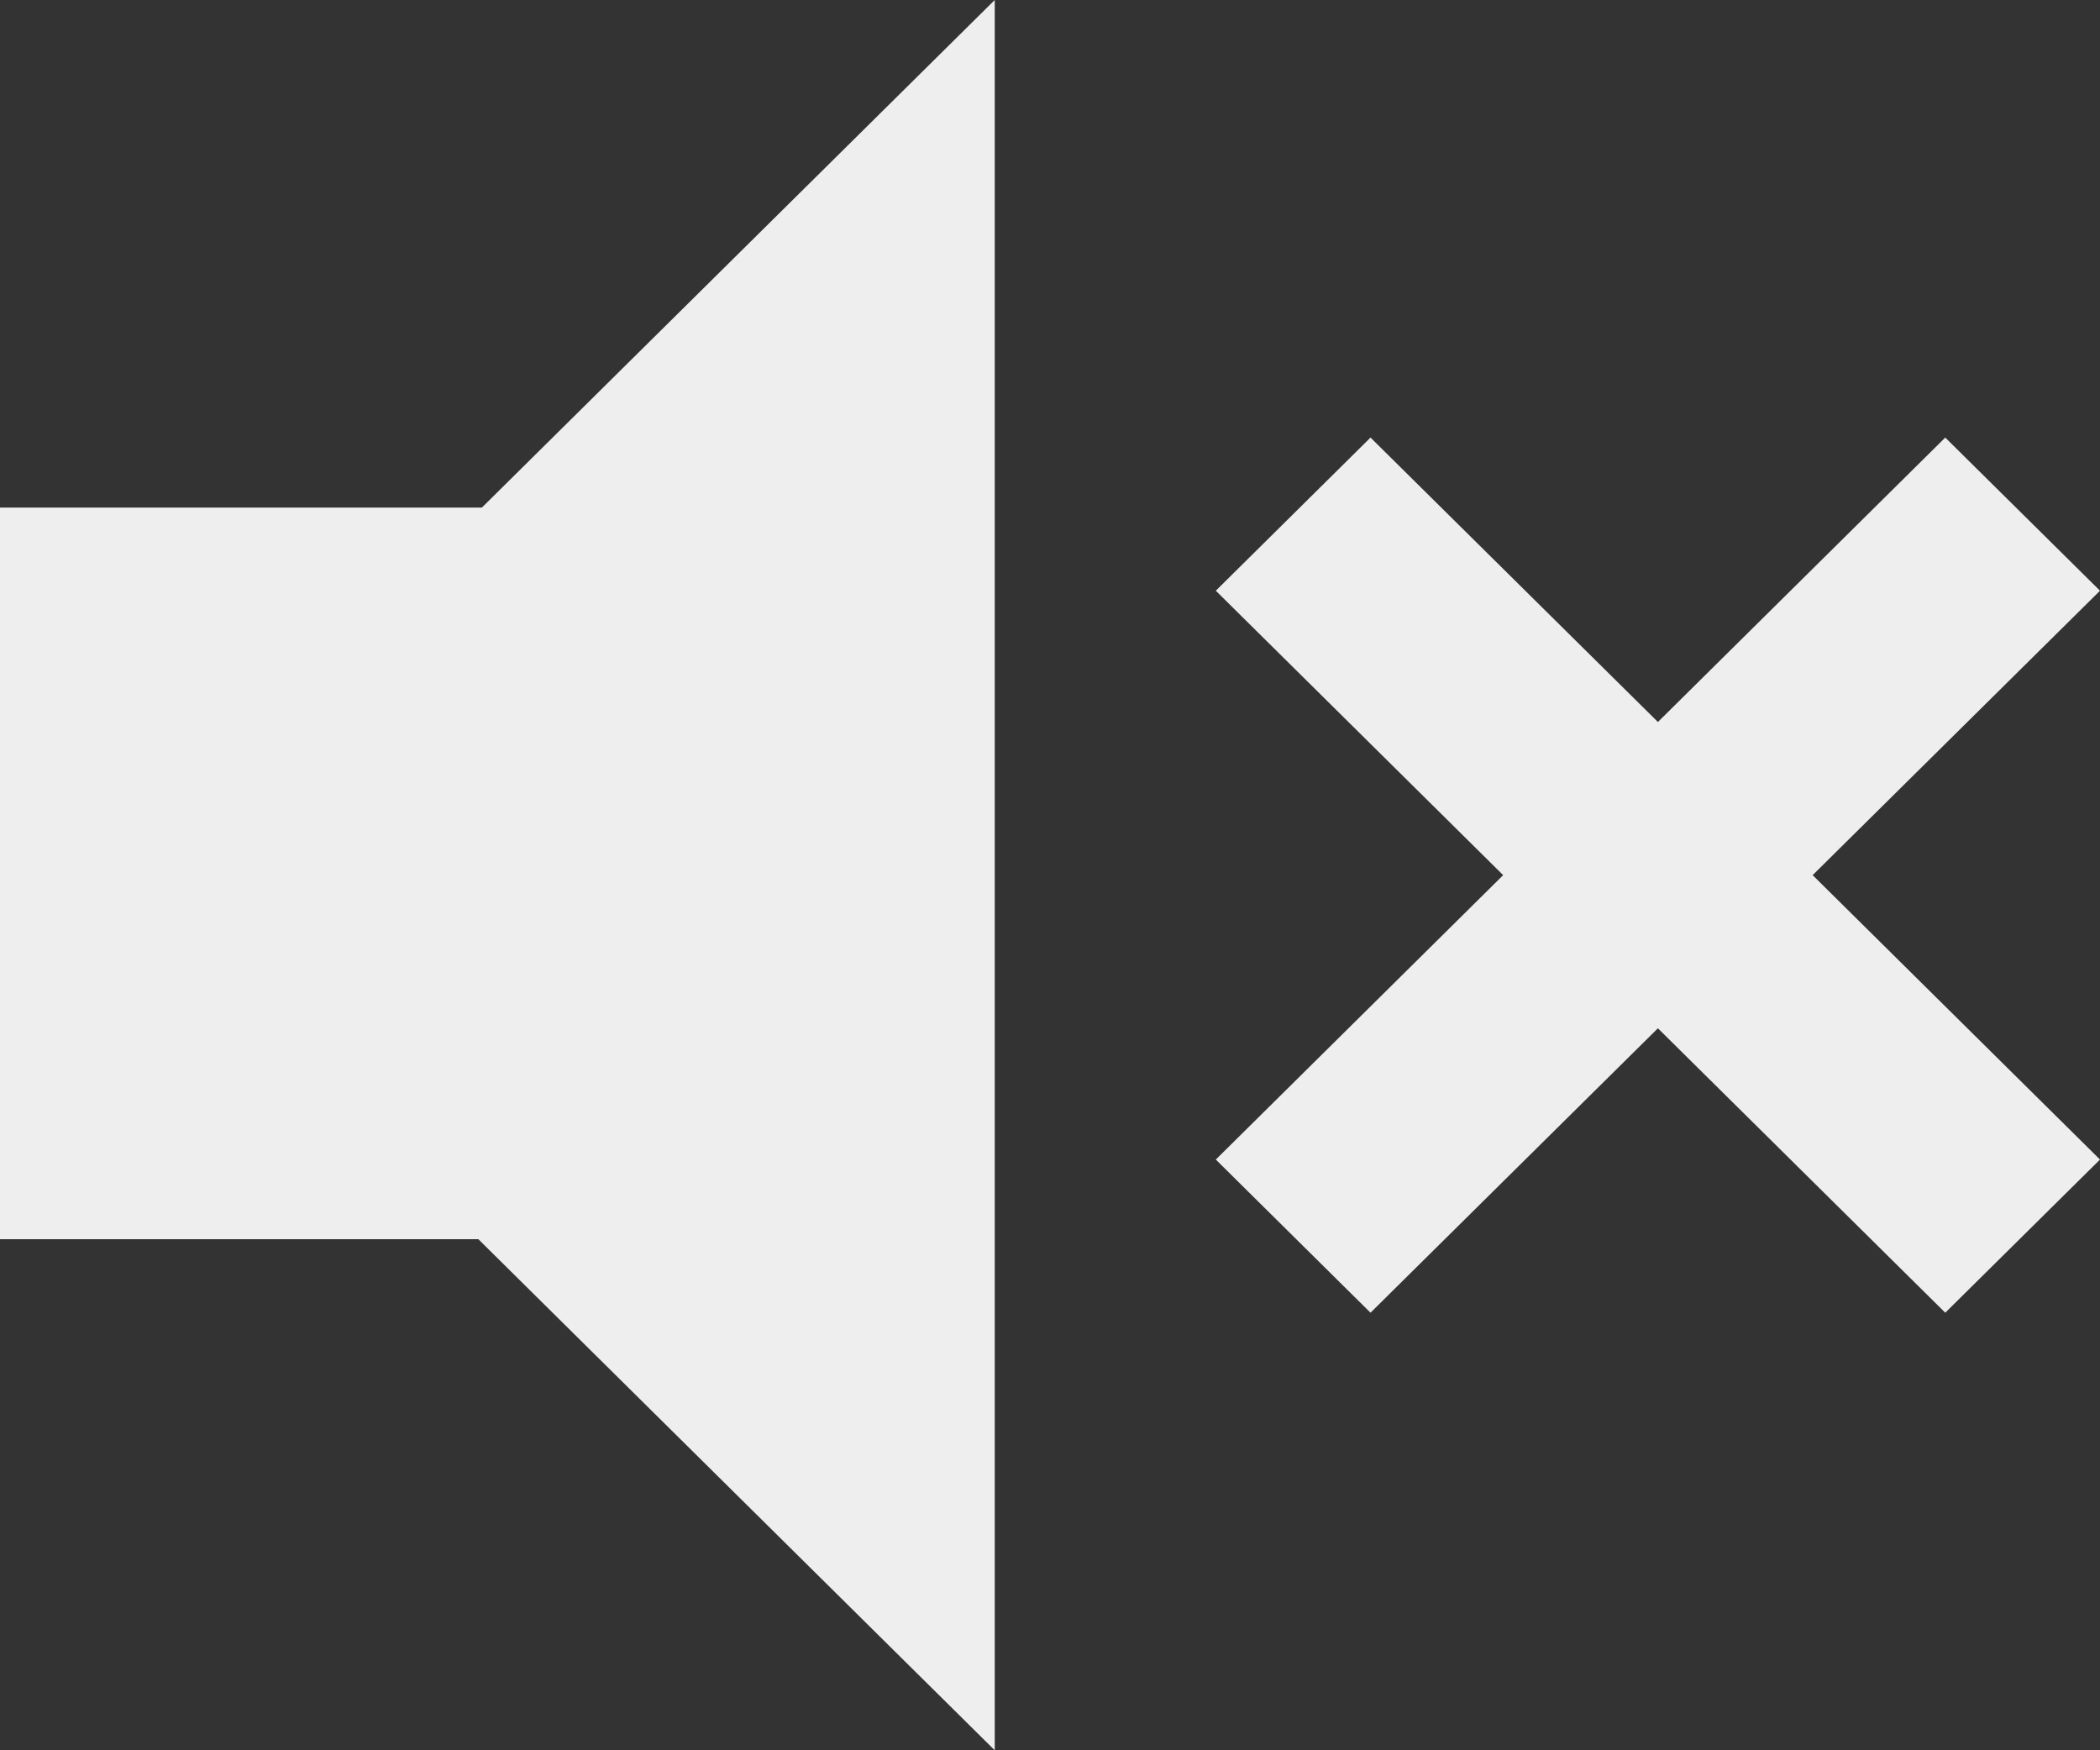 <svg width="48" height="40" viewBox="0 0 48 40" fill="none" xmlns="http://www.w3.org/2000/svg">
<rect x="0" y="0" width="48" height="40" fill="#333333" stroke="none"/>
<rect y="26.4" width="11.318" height="1.92" fill="#EEEEEE"/>
<rect y="11.6" width="11.318" height="1.92" fill="#EEEEEE"/>
<path d="M31.326 30L27.79 26.5L34.358 20L27.79 13.5L31.326 10L37.895 16.5L44.463 10L48 13.5L41.432 20L48 26.5L44.463 30L37.895 23.5L31.326 30ZM0 27.5V12.5H10.105L22.737 0V40L10.105 27.5H0Z" fill="#EEEEEE"/>
</svg>
